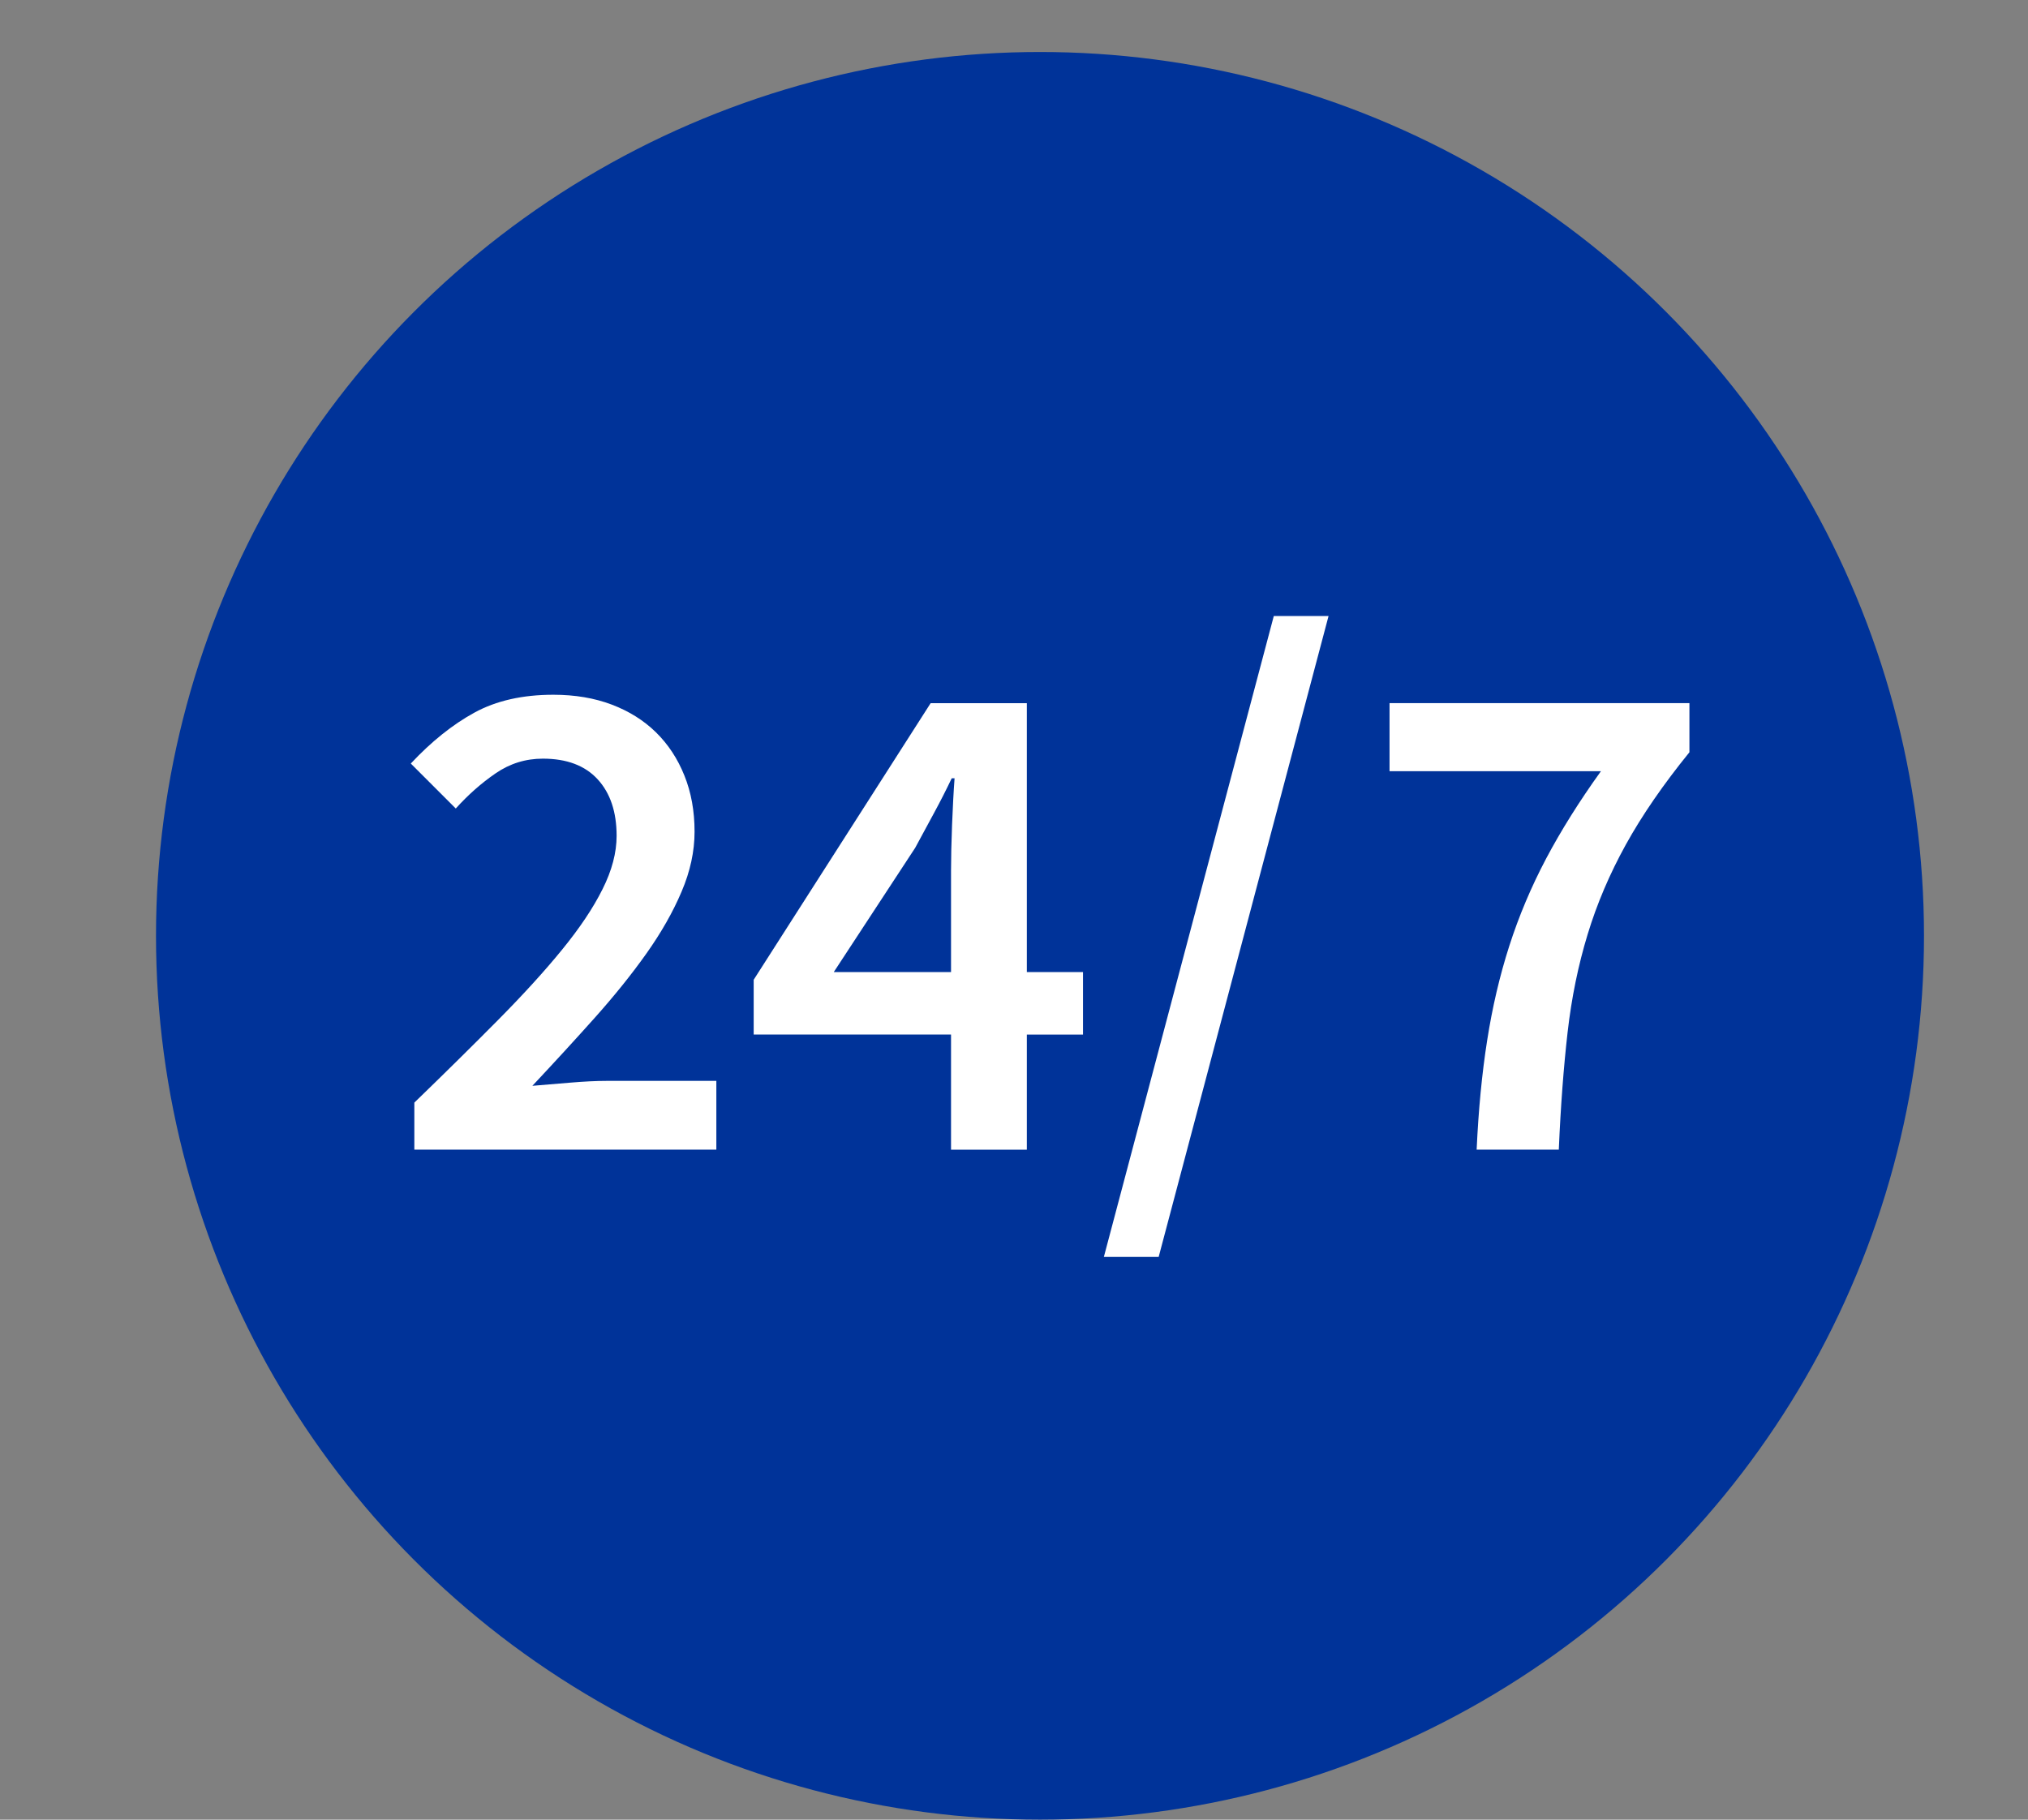 <?xml version="1.0" encoding="utf-8"?>
<!-- Generator: Adobe Illustrator 26.1.0, SVG Export Plug-In . SVG Version: 6.00 Build 0)  -->
<svg version="1.1" id="Ebene_1" xmlns="http://www.w3.org/2000/svg" xmlns:xlink="http://www.w3.org/1999/xlink" x="0px" y="0px"
	 viewBox="0 0 39 35" style="enable-background:new 0 0 39 35;" xml:space="preserve">
<rect x="0" y="0" width="39" height="35" fill="#808080" stroke="none"/>
<style type="text/css">
	.st0{fill:none;}
	.st1{fill-rule:evenodd;clip-rule:evenodd;fill:#003399;}
	.st2{fill:#FFFFFF;}
</style>
<rect class="st0" width="39" height="35"/>
<circle class="st1" cx="20" cy="18" r="17"/>
<g>
	<path class="st2" d="M7.968,21.208c0.595-0.576,1.133-1.107,1.614-1.593c0.481-0.486,0.892-0.937,1.229-1.351
		c0.338-0.414,0.597-0.801,0.776-1.161c0.181-0.36,0.271-0.703,0.271-1.026c0-0.459-0.121-0.822-0.364-1.087
		s-0.595-0.398-1.054-0.398c-0.333,0-0.637,0.095-0.911,0.284c-0.275,0.189-0.529,0.414-0.764,0.675L7.9,14.686
		c0.396-0.423,0.804-0.75,1.223-0.979c0.418-0.229,0.925-0.344,1.519-0.344c0.415,0,0.788,0.063,1.121,0.189
		s0.617,0.304,0.851,0.533c0.234,0.23,0.417,0.506,0.547,0.831c0.131,0.324,0.196,0.684,0.196,1.081c0,0.378-0.083,0.763-0.25,1.154
		c-0.166,0.392-0.392,0.788-0.675,1.188c-0.284,0.401-0.615,0.812-0.993,1.236c-0.378,0.423-0.778,0.859-1.201,1.31
		c0.225-0.018,0.468-0.038,0.729-0.061c0.262-0.022,0.495-0.034,0.702-0.034h2.107v1.323H7.968V21.208z"/>
</g>
<g>
	<path class="st2" d="M18.289,19.898h-3.795v-1.053l3.403-5.32h1.85v5.172h1.08v1.202h-1.08v2.215h-1.458V19.898z M18.289,18.697
		v-1.945c0-0.252,0.007-0.549,0.02-0.891c0.014-0.342,0.029-0.639,0.048-0.891h-0.055c-0.107,0.225-0.22,0.446-0.337,0.662
		s-0.239,0.441-0.365,0.675l-1.566,2.39H18.289z"/>
</g>
<g>
	<path class="st2" d="M28.599,20.013c0.099-0.634,0.24-1.24,0.425-1.816s0.421-1.137,0.709-1.682
		c0.288-0.544,0.64-1.105,1.054-1.681h-4.065v-1.31h5.767v0.945c-0.504,0.621-0.911,1.213-1.222,1.775
		c-0.311,0.563-0.557,1.139-0.736,1.729c-0.18,0.59-0.309,1.218-0.385,1.884c-0.076,0.667-0.133,1.418-0.169,2.255h-1.58
		C28.432,21.348,28.499,20.648,28.599,20.013z"/>
</g>
<g>
	<path class="st2" d="M24.496,11.849h1.053l-3.267,12.327h-1.054L24.496,11.849z"/>
</g>
</svg>
